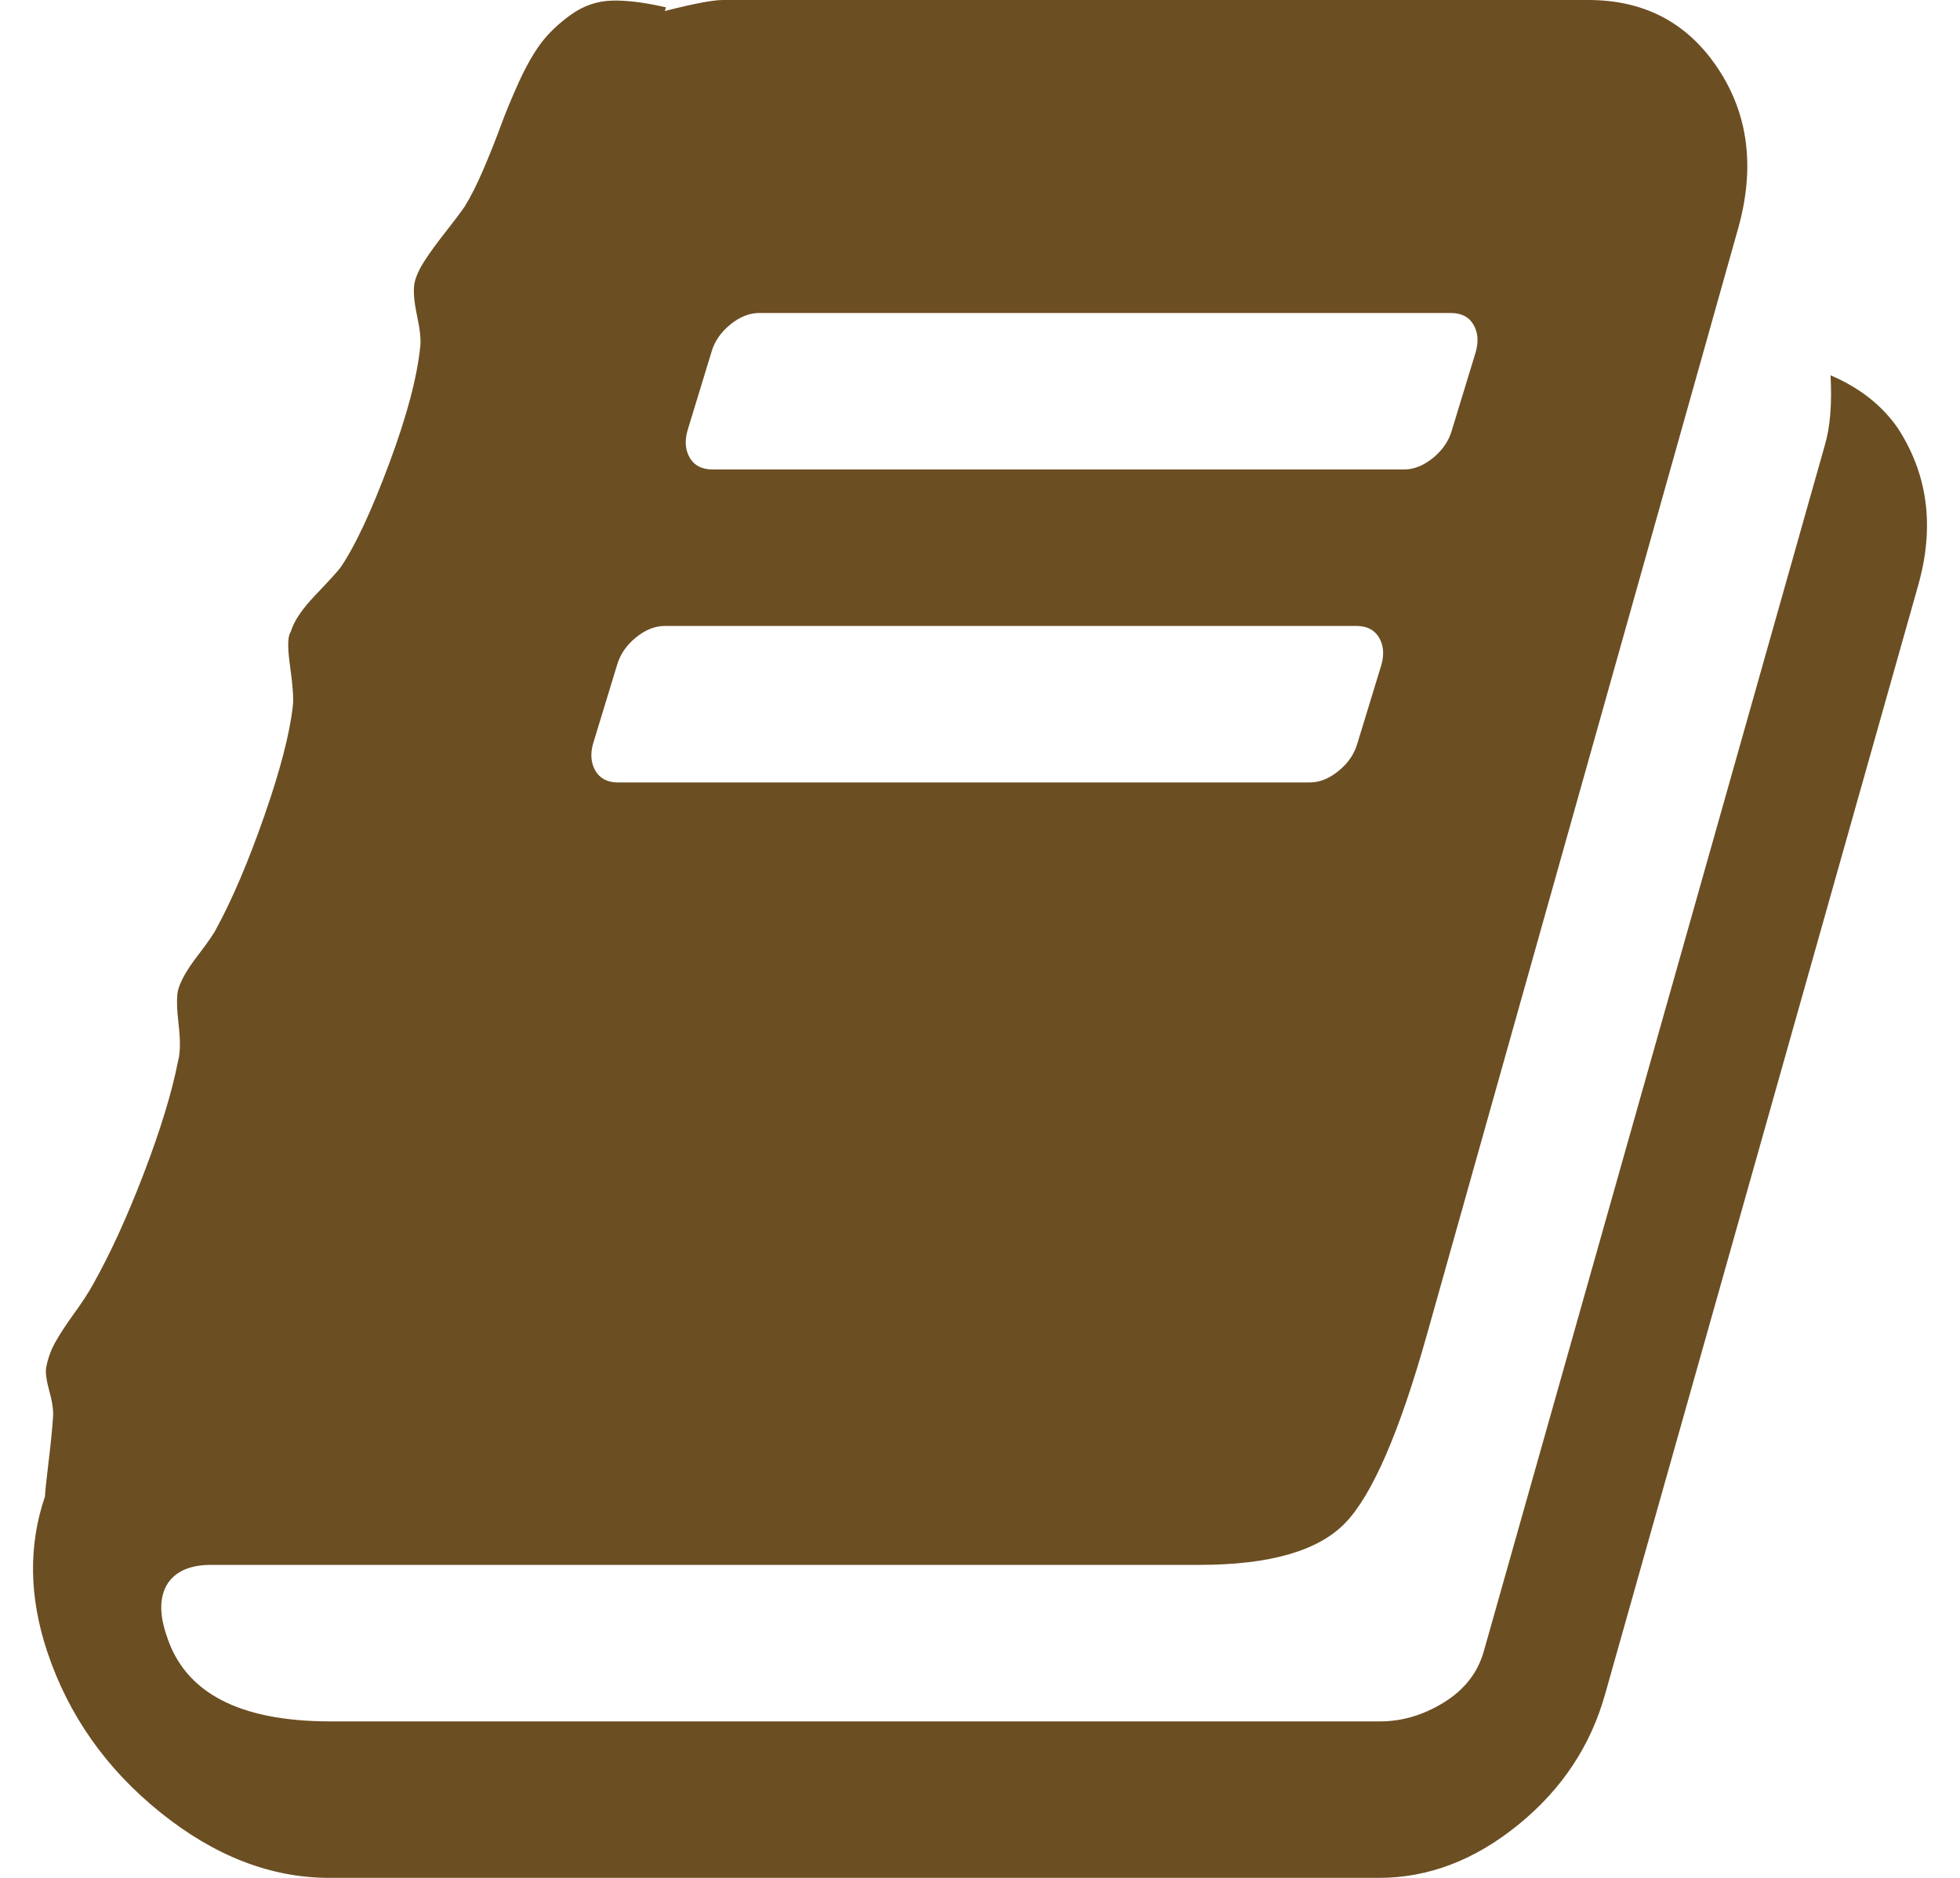<svg width="48" height="46" viewBox="0 0 48 46" fill="none" xmlns="http://www.w3.org/2000/svg">
<path id="Vector" d="M46.473 10.482C47.216 11.62 47.383 12.908 46.974 14.345L39.315 41.478C38.962 42.756 38.252 43.829 37.184 44.697C36.117 45.566 34.979 46 33.773 46H8.065C6.635 46 5.256 45.466 3.929 44.398C2.601 43.33 1.677 42.017 1.157 40.46C0.712 39.122 0.693 37.854 1.102 36.656C1.102 36.576 1.129 36.307 1.185 35.848C1.241 35.389 1.278 35.019 1.297 34.74C1.315 34.58 1.287 34.365 1.213 34.096C1.139 33.826 1.111 33.632 1.129 33.512C1.167 33.292 1.241 33.083 1.352 32.883C1.464 32.683 1.617 32.449 1.812 32.179C2.007 31.91 2.16 31.675 2.271 31.475C2.699 30.717 3.116 29.803 3.525 28.735C3.933 27.667 4.212 26.753 4.36 25.995C4.416 25.795 4.421 25.496 4.374 25.096C4.328 24.697 4.323 24.418 4.36 24.258C4.416 24.038 4.574 23.759 4.834 23.419C5.094 23.08 5.252 22.85 5.307 22.73C5.697 22.012 6.087 21.093 6.477 19.975C6.867 18.857 7.099 17.959 7.173 17.28C7.192 17.1 7.169 16.781 7.104 16.322C7.039 15.862 7.043 15.583 7.118 15.483C7.192 15.223 7.396 14.919 7.731 14.57C8.065 14.22 8.269 13.996 8.343 13.896C8.696 13.377 9.091 12.533 9.527 11.365C9.963 10.197 10.219 9.234 10.293 8.475C10.312 8.316 10.284 8.061 10.209 7.712C10.135 7.362 10.117 7.098 10.154 6.918C10.191 6.758 10.274 6.579 10.404 6.379C10.534 6.179 10.701 5.95 10.906 5.69C11.11 5.431 11.268 5.221 11.379 5.061C11.528 4.822 11.681 4.517 11.839 4.148C11.997 3.778 12.136 3.429 12.257 3.1C12.377 2.77 12.526 2.411 12.702 2.021C12.879 1.632 13.06 1.313 13.245 1.063C13.431 0.814 13.677 0.579 13.983 0.359C14.29 0.14 14.624 0.025 14.986 0.015C15.348 0.005 15.789 0.06 16.309 0.18L16.281 0.27C16.987 0.09 17.46 0 17.702 0H38.897C40.271 0 41.33 0.559 42.072 1.677C42.815 2.795 42.982 4.093 42.574 5.57L34.942 32.703C34.274 35.079 33.61 36.611 32.951 37.3C32.292 37.989 31.099 38.333 29.372 38.333H5.168C4.667 38.333 4.314 38.483 4.11 38.783C3.905 39.102 3.896 39.531 4.082 40.07C4.527 41.468 5.864 42.167 8.093 42.167H33.8C34.339 42.167 34.859 42.012 35.36 41.703C35.861 41.393 36.186 40.979 36.335 40.46L44.691 10.901C44.821 10.462 44.867 9.893 44.83 9.194C45.535 9.493 46.083 9.923 46.473 10.482ZM16.838 10.542C16.764 10.801 16.782 11.026 16.894 11.216C17.005 11.405 17.191 11.5 17.451 11.5H34.385C34.627 11.5 34.863 11.405 35.096 11.216C35.328 11.026 35.481 10.801 35.555 10.542L36.14 8.625C36.214 8.365 36.196 8.141 36.084 7.951C35.973 7.761 35.787 7.667 35.527 7.667H18.593C18.352 7.667 18.115 7.761 17.883 7.951C17.651 8.141 17.497 8.365 17.423 8.625L16.838 10.542ZM14.527 18.208C14.452 18.468 14.471 18.692 14.582 18.882C14.694 19.072 14.879 19.167 15.139 19.167H32.074C32.315 19.167 32.552 19.072 32.784 18.882C33.016 18.692 33.169 18.468 33.243 18.208L33.828 16.292C33.903 16.032 33.884 15.807 33.773 15.618C33.661 15.428 33.475 15.333 33.215 15.333H16.281C16.04 15.333 15.803 15.428 15.571 15.618C15.339 15.807 15.186 16.032 15.111 16.292L14.527 18.208Z" fill="#6B4E22"/>
</svg>
